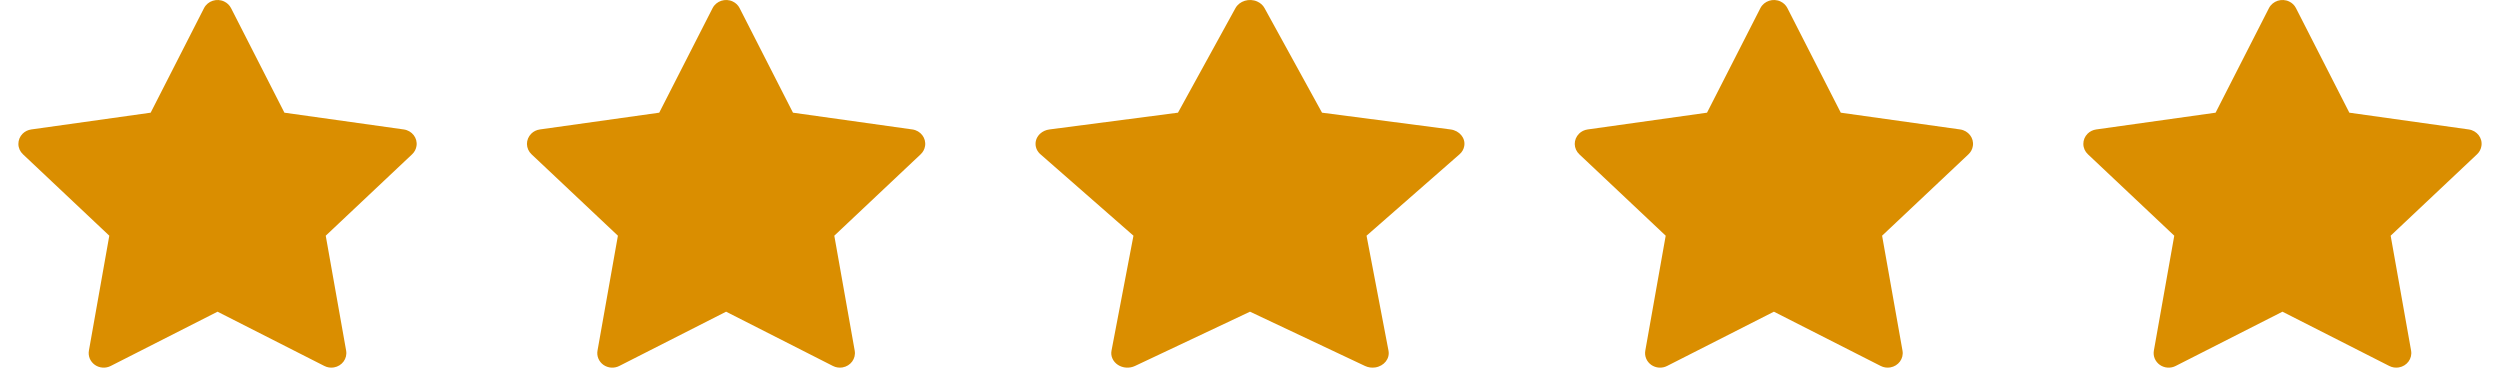 <svg width="68" height="10" viewBox="0 0 68 10" fill="none" xmlns="http://www.w3.org/2000/svg">
<path d="M10.983 3.521L7.736 3.065L6.284 0.22C6.244 0.142 6.179 0.079 6.098 0.041C5.896 -0.056 5.651 0.025 5.55 0.22L4.098 3.065L0.85 3.521C0.761 3.534 0.679 3.574 0.616 3.636C0.54 3.712 0.499 3.813 0.5 3.918C0.501 4.023 0.546 4.123 0.624 4.196L2.973 6.411L2.418 9.538C2.405 9.61 2.414 9.685 2.442 9.754C2.471 9.822 2.519 9.881 2.581 9.925C2.643 9.968 2.716 9.994 2.792 9.999C2.868 10.004 2.944 9.989 3.012 9.954L5.917 8.478L8.822 9.954C8.901 9.995 8.993 10.009 9.081 9.994C9.304 9.957 9.453 9.753 9.415 9.538L8.86 6.411L11.21 4.196C11.274 4.136 11.316 4.057 11.329 3.97C11.363 3.754 11.207 3.553 10.983 3.521Z" fill="#DA8E00"/>
<path d="M24.817 3.521L21.569 3.065L20.117 0.22C20.078 0.142 20.012 0.079 19.932 0.041C19.73 -0.056 19.484 0.025 19.383 0.22L17.931 3.065L14.684 3.521C14.594 3.534 14.512 3.574 14.45 3.636C14.374 3.712 14.332 3.813 14.333 3.918C14.335 4.023 14.379 4.123 14.457 4.196L16.807 6.411L16.252 9.538C16.239 9.61 16.247 9.685 16.276 9.754C16.305 9.822 16.352 9.881 16.414 9.925C16.476 9.968 16.549 9.994 16.625 9.999C16.701 10.004 16.778 9.989 16.845 9.954L19.75 8.478L22.655 9.954C22.734 9.995 22.826 10.009 22.915 9.994C23.137 9.957 23.287 9.753 23.248 9.538L22.693 6.411L25.043 4.196C25.107 4.136 25.149 4.057 25.162 3.97C25.196 3.754 25.04 3.553 24.817 3.521Z" fill="#DA8E00"/>
<path d="M39.456 3.521L35.959 3.065L34.395 0.22C34.353 0.142 34.282 0.079 34.196 0.041C33.978 -0.056 33.714 0.025 33.605 0.22L32.041 3.065L28.544 3.521C28.447 3.534 28.359 3.574 28.292 3.636C28.21 3.712 28.165 3.813 28.167 3.918C28.168 4.023 28.216 4.123 28.3 4.196L30.83 6.411L30.233 9.538C30.219 9.61 30.227 9.685 30.259 9.754C30.289 9.822 30.341 9.881 30.408 9.925C30.474 9.968 30.553 9.994 30.635 9.999C30.717 10.004 30.799 9.989 30.872 9.954L34 8.478L37.128 9.954C37.214 9.995 37.313 10.009 37.408 9.994C37.648 9.957 37.809 9.753 37.767 9.538L37.17 6.411L39.7 4.196C39.769 4.136 39.814 4.057 39.828 3.97C39.865 3.754 39.697 3.553 39.456 3.521Z" fill="#DA8E00"/>
<path d="M53.316 3.521L50.069 3.065L48.617 0.22C48.578 0.142 48.512 0.079 48.432 0.041C48.23 -0.056 47.984 0.025 47.883 0.22L46.431 3.065L43.184 3.521C43.094 3.534 43.012 3.574 42.95 3.636C42.874 3.712 42.832 3.813 42.833 3.918C42.835 4.023 42.879 4.123 42.957 4.196L45.307 6.411L44.752 9.538C44.739 9.61 44.747 9.685 44.776 9.754C44.804 9.822 44.852 9.881 44.914 9.925C44.976 9.968 45.049 9.994 45.125 9.999C45.202 10.004 45.278 9.989 45.345 9.954L48.25 8.478L51.155 9.954C51.234 9.995 51.326 10.009 51.414 9.994C51.637 9.957 51.787 9.753 51.748 9.538L51.193 6.411L53.543 4.196C53.607 4.136 53.649 4.057 53.662 3.97C53.696 3.754 53.54 3.553 53.316 3.521Z" fill="#DA8E00"/>
<path d="M67.15 3.521L63.902 3.065L62.45 0.22C62.411 0.142 62.346 0.079 62.265 0.041C62.063 -0.056 61.817 0.025 61.716 0.22L60.264 3.065L57.017 3.521C56.927 3.534 56.846 3.574 56.783 3.636C56.707 3.712 56.665 3.813 56.667 3.918C56.668 4.023 56.713 4.123 56.791 4.196L59.14 6.411L58.585 9.538C58.572 9.61 58.58 9.685 58.609 9.754C58.638 9.822 58.686 9.881 58.748 9.925C58.809 9.968 58.883 9.994 58.959 9.999C59.035 10.004 59.111 9.989 59.178 9.954L62.083 8.478L64.988 9.954C65.067 9.995 65.16 10.009 65.248 9.994C65.47 9.957 65.62 9.753 65.582 9.538L65.026 6.411L67.376 4.196C67.44 4.136 67.482 4.057 67.495 3.97C67.53 3.754 67.374 3.553 67.15 3.521Z" fill="#DA8E00"/>
</svg>
